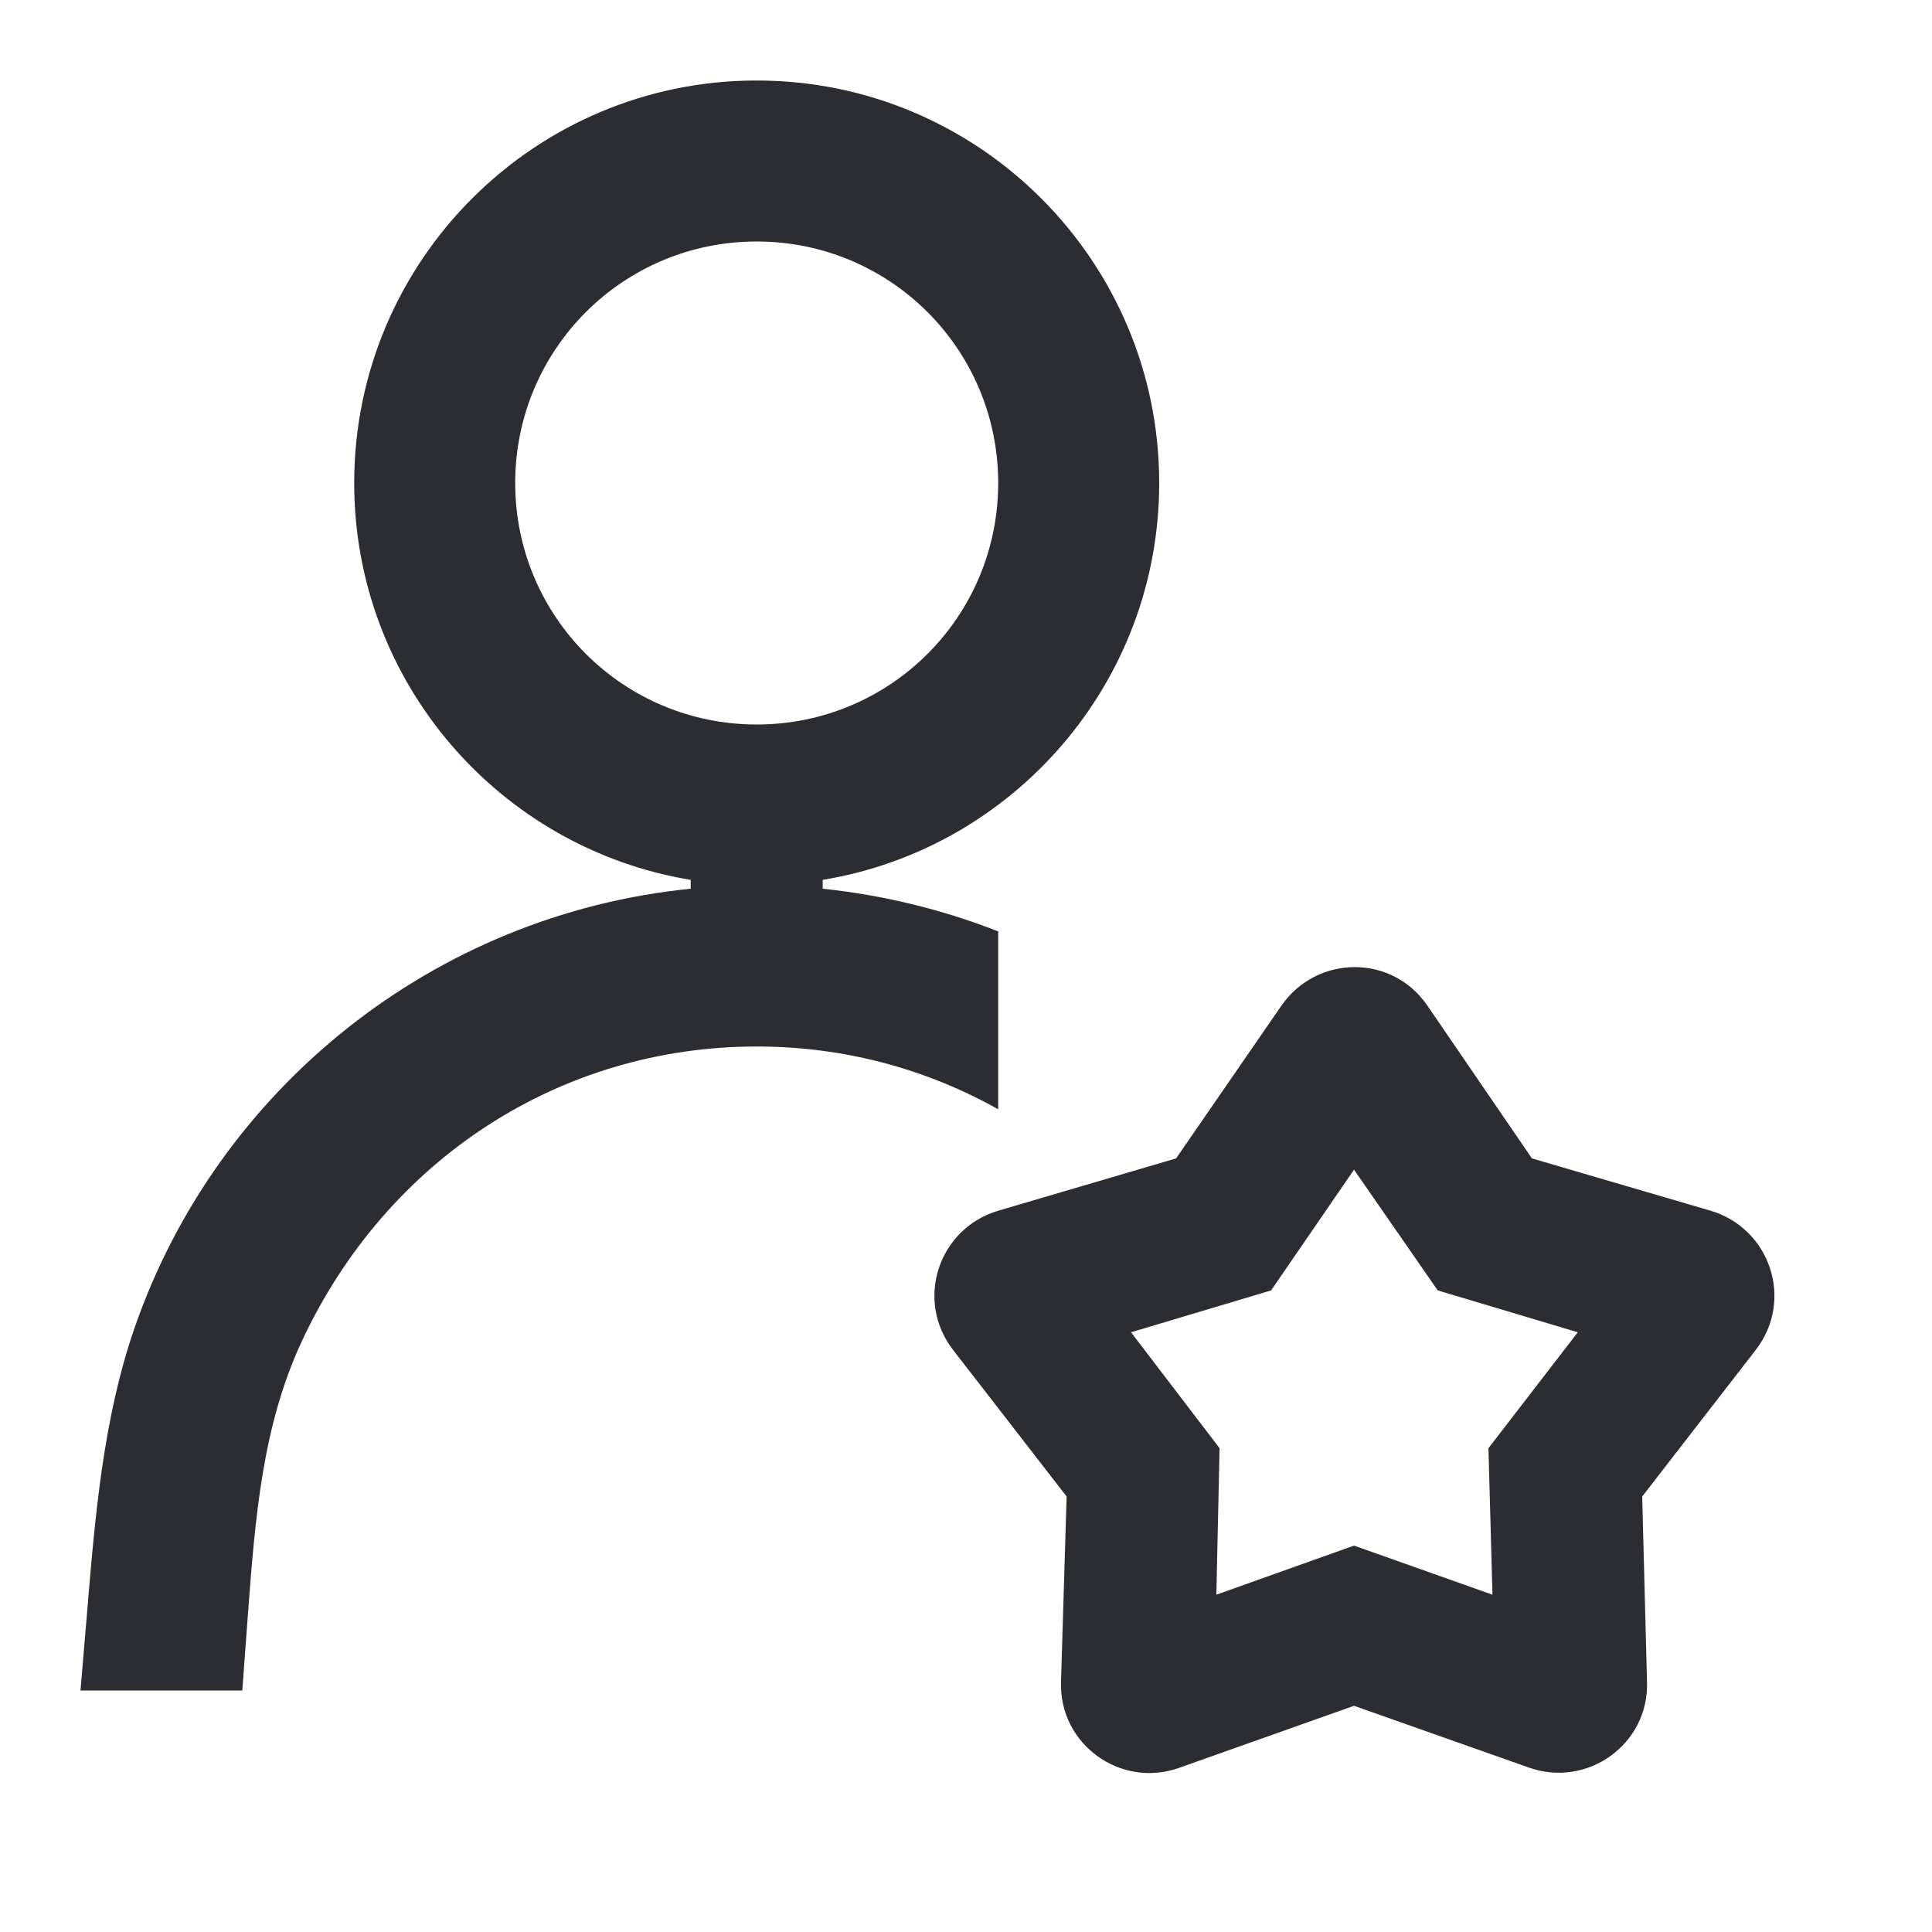 <svg width="24" height="24" viewBox="0 0 24 24" fill="none" xmlns="http://www.w3.org/2000/svg">
<path d="M15.79 16.03L16.82 14.53L17.86 16.03L19.6 16.55L18.49 17.99L18.54 19.81L16.82 19.2L15.11 19.81L15.15 17.99L14.05 16.55L15.79 16.03ZM17.73 12.49C17.29 11.85 16.36 11.86 15.92 12.49L14.61 14.39L12.4 15.04C11.66 15.26 11.36 16.15 11.84 16.77L13.25 18.59L13.18 20.9C13.16 21.67 13.92 22.22 14.65 21.96L16.82 21.19L19 21.96C19.72 22.21 20.48 21.67 20.46 20.9L20.4 18.59L21.81 16.77C22.29 16.15 21.99 15.26 21.25 15.04L19.03 14.39L17.73 12.49ZM12.4 13.78V11.57C11.71 11.3 10.98 11.12 10.22 11.04V10.93C12.59 10.54 14.4 8.48 14.4 6C14.4 3.24 12.16 1 9.4 1C6.64 1 4.4 3.24 4.4 6C4.4 8.48 6.21 10.54 8.58 10.93V11.04C5.39 11.36 2.7 13.52 1.67 16.5C1.28 17.63 1.18 18.85 1.08 20.05L1 21H3.01L3.08 20.05C3.17 18.85 3.26 17.71 3.75 16.66C4.81 14.39 6.97 13 9.4 13C10.47 13 11.49 13.27 12.4 13.78ZM6.4 6C6.4 4.34 7.74 3 9.4 3C11.06 3 12.4 4.34 12.4 6C12.4 7.66 11.06 9 9.4 9C7.74 9 6.4 7.66 6.4 6Z" fill="#2B2D33"/>
</svg>
